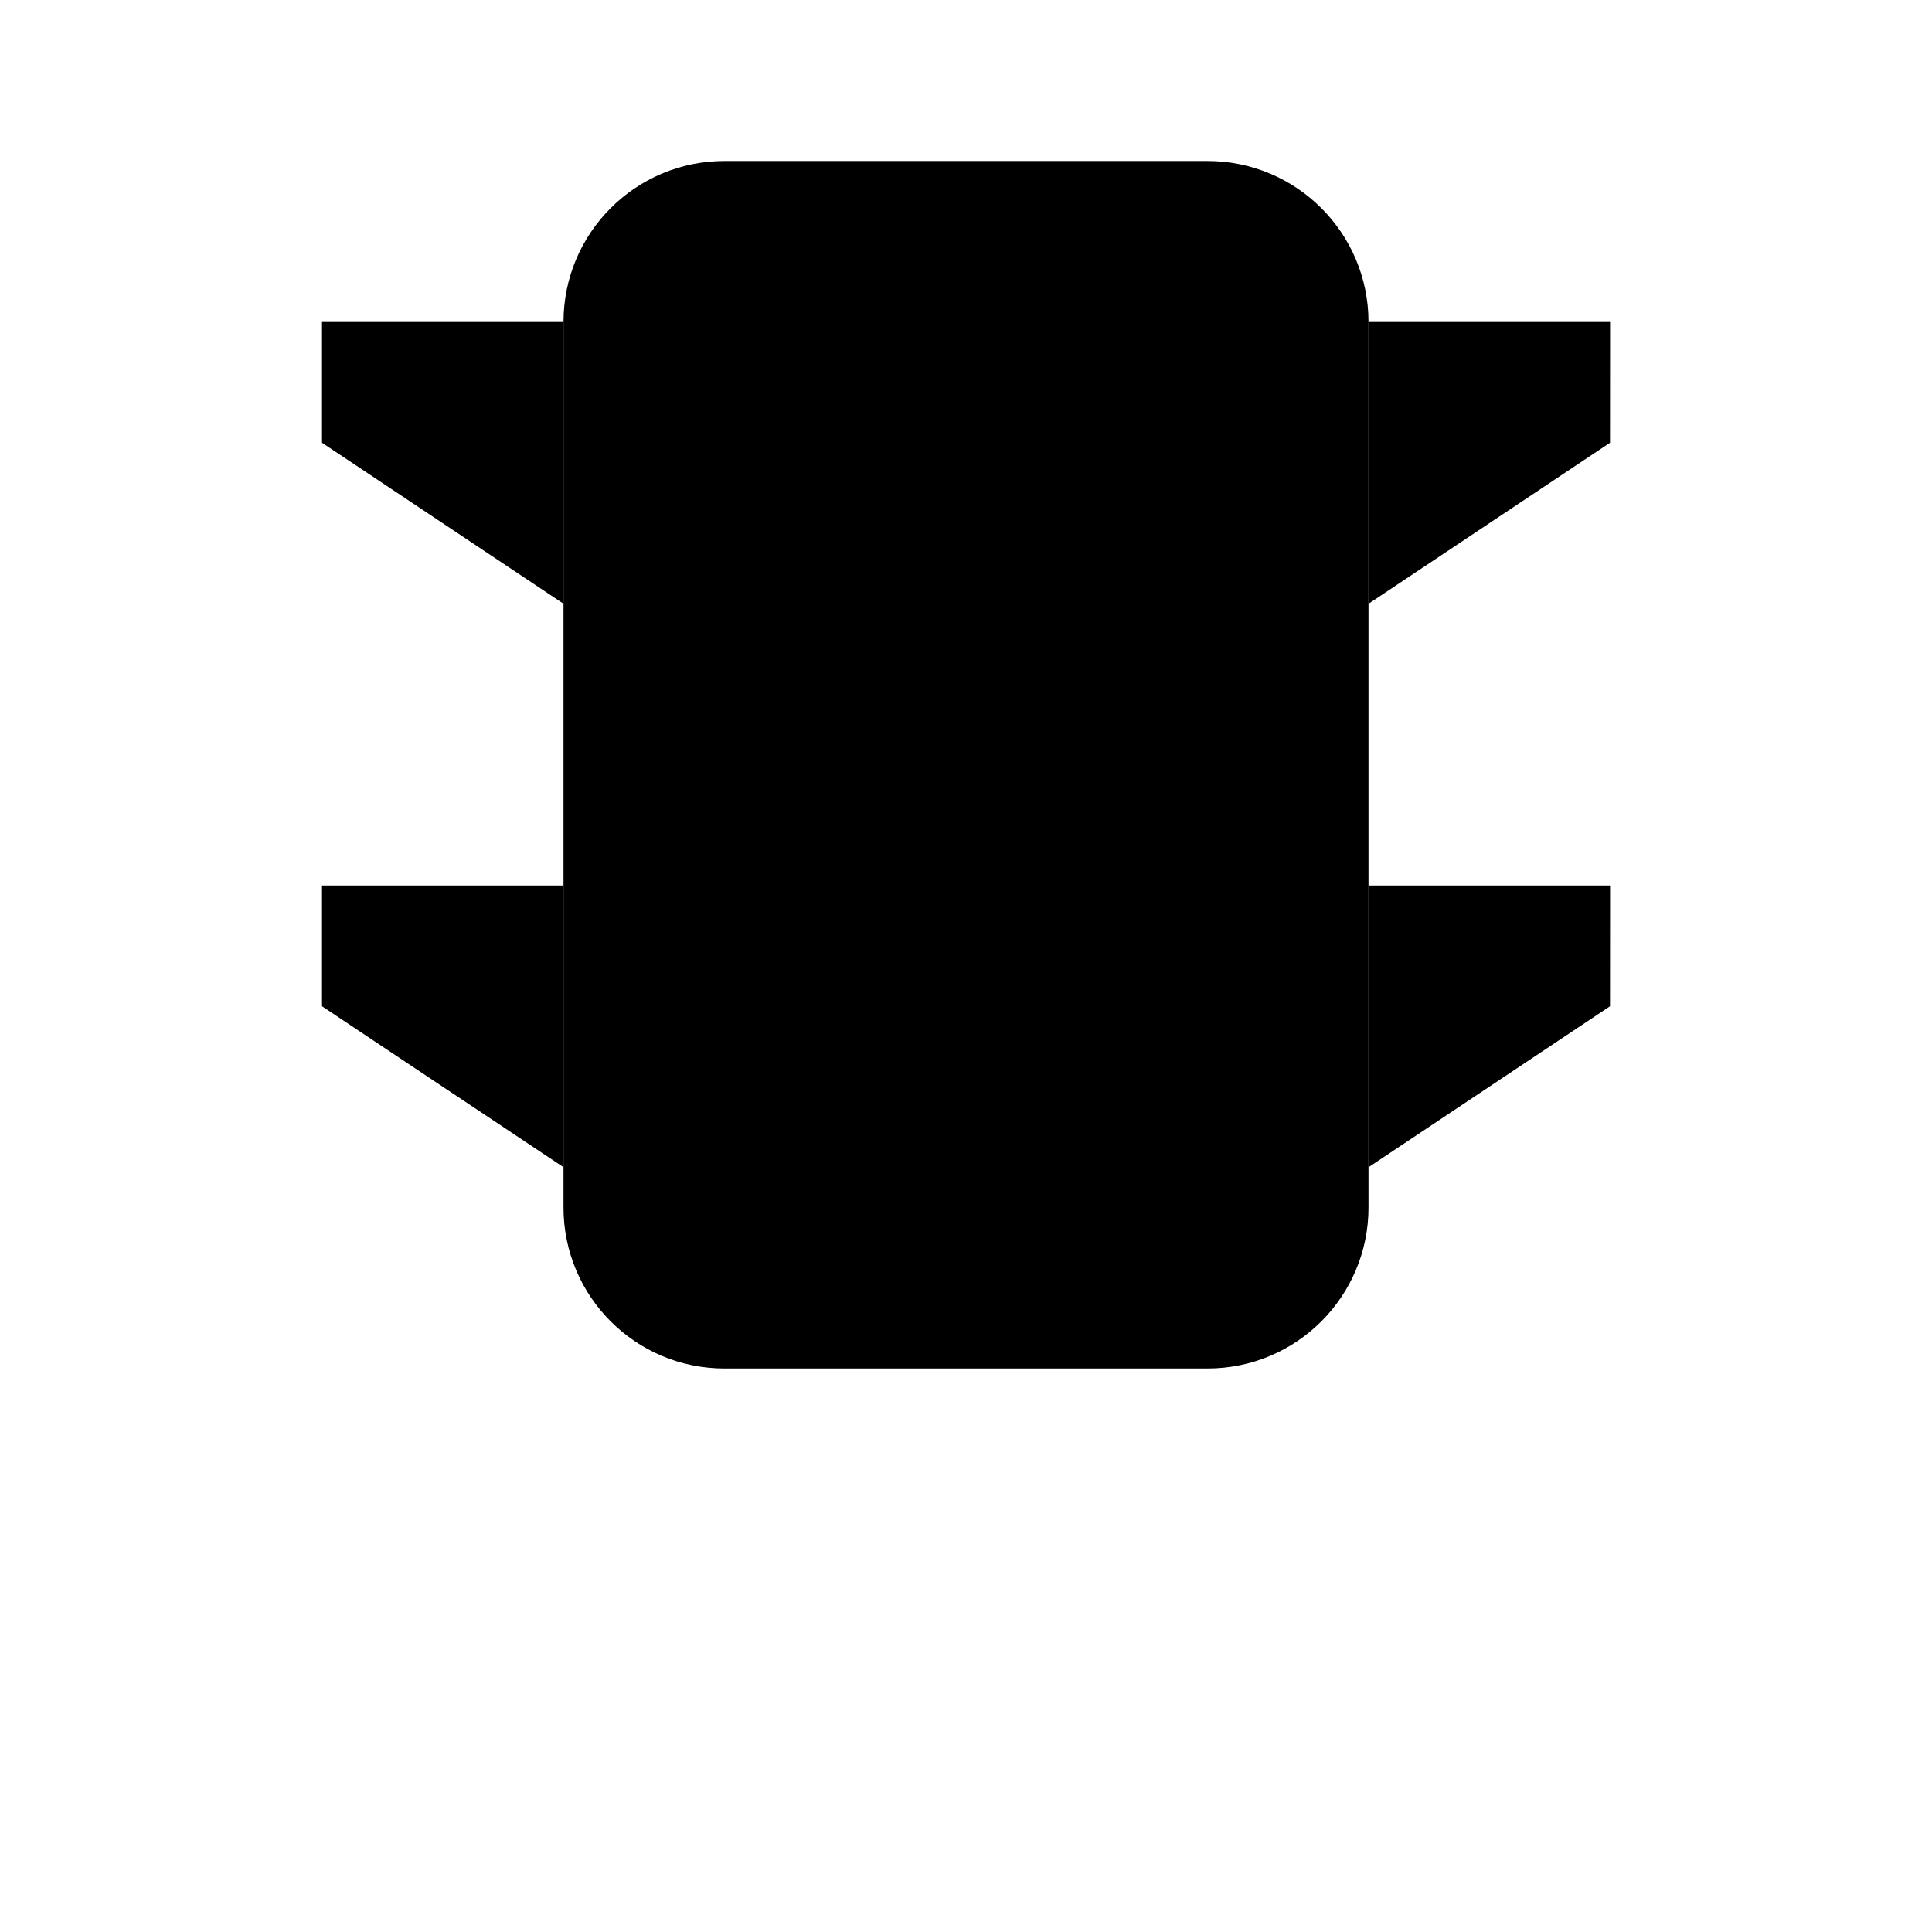 <svg viewBox="0 0 24 24" xmlns="http://www.w3.org/2000/svg"><path d="M13.5 6.5C13.5 7.328 12.828 8 12 8C11.172 8 10.5 7.328 10.5 6.5C10.5 5.672 11.172 5 12 5C12.828 5 13.5 5.672 13.5 6.5Z"/><path d="M13.5 12.5C13.5 13.328 12.828 14 12 14C11.172 14 10.5 13.328 10.5 12.5C10.5 11.672 11.172 11 12 11C12.828 11 13.5 11.672 13.5 12.5Z"/><path d="M17 15V4C17 2.895 16.105 2 15 2H9C7.895 2 7 2.895 7 4V15C7 16.105 7.895 17 9 17H15C16.105 17 17 16.105 17 15Z"/><path d="M12 17V22"/><path d="M17 4L20.001 4L20 5.5L17 7.5"/><path d="M17 11L20.001 11L20 12.5L17 14.5"/><path d="M7.001 4L4 4V5.5L7.001 7.5"/><path d="M7.001 11L4 11V12.5L7.001 14.5"/></svg>